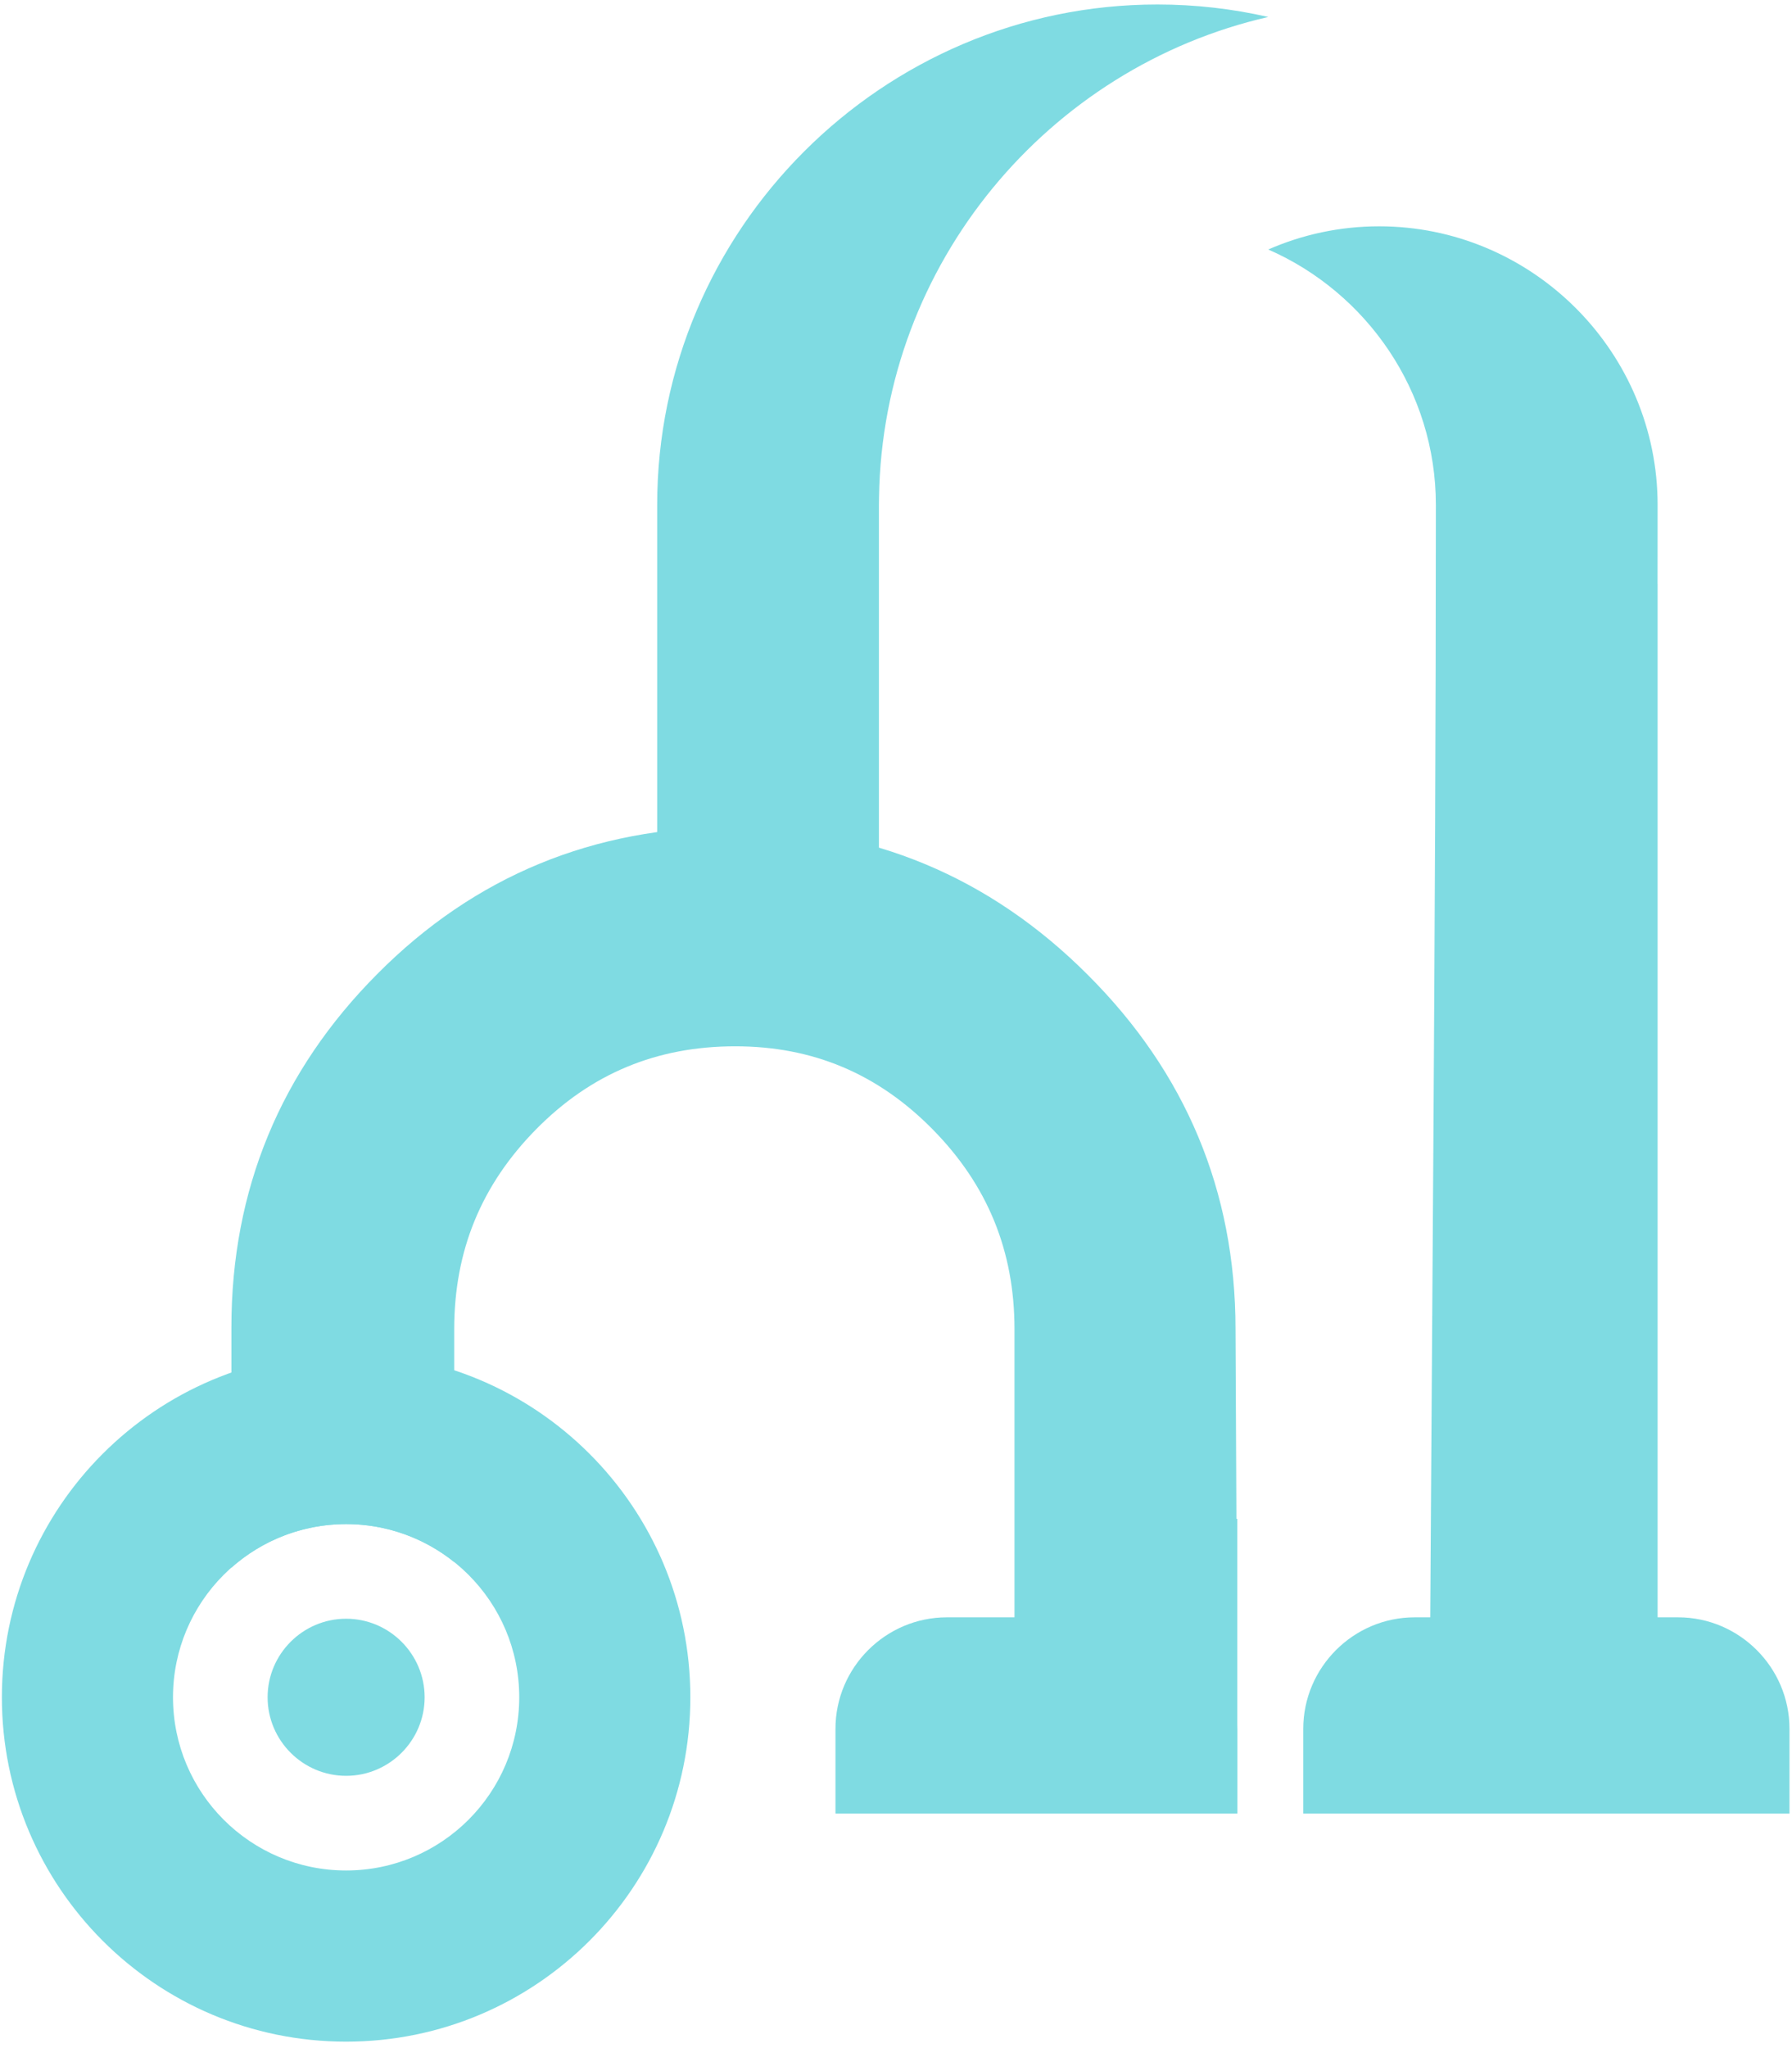 <?xml version="1.0" encoding="UTF-8" standalone="no"?>
<svg width="281px" height="321px" viewBox="0 0 281 321" version="1.1" xmlns="http://www.w3.org/2000/svg" xmlns:xlink="http://www.w3.org/1999/xlink" xmlns:sketch="http://www.bohemiancoding.com/sketch/ns">
    <!-- Generator: Sketch 3.2.2 (9983) - http://www.bohemiancoding.com/sketch -->
    <title>klenly-ico-mint</title>
    <desc>Created with Sketch.</desc>
    <defs></defs>
    <g id="Page-1" stroke="none" stroke-width="1" fill="none" fill-rule="evenodd" sketch:type="MSPage">
        <g id="Artboard-2" sketch:type="MSArtboardGroup" transform="translate(-30, -14)" fill="#7FDBE2">
            <g id="klenly-ico-mint" sketch:type="MSLayerGroup" transform="translate(30, 14)">
                <path d="M225.162,72.54 C227.518,71.371 230.113,70.766 232.879,70.766 C235.604,70.766 238.143,71.383 240.447,72.54 L225.162,72.54" id="Fill-1" sketch:type="MSShapeGroup"></path>
                <path d="M71.224,208.354 L71.224,208.55 L71.224,209.204 L71.224,211.893 L71.224,222.788 L71.224,244.842 C66.577,241.121 60.685,238.896 54.273,238.896 C47.373,238.896 41.074,241.475 36.285,245.718 L36.285,208.072 C36.285,186.52 43.969,167.912 59.183,152.649 C74.46,137.269 93.207,129.628 114.87,129.628 C136.541,129.628 155.223,137.453 170.537,152.768 C185.882,168.06 193.738,186.676 193.738,208.33 L193.88,238.068 L194.02,238.068 L194.02,284.263 L159.081,284.263 L159.081,208.354 C159.081,196.08 154.857,185.755 146.238,177.012 C137.676,168.328 127.493,164.003 115.293,164.003 C103.004,164.003 92.7,168.258 84.066,177.012 C75.448,185.755 71.224,196.08 71.224,208.354" id="Fill-2" sketch:type="MSShapeGroup"></path>
                <path d="M54.273,212.064 C84.079,212.065 108.252,236.237 108.252,266.041 C108.252,295.849 84.079,320.02 54.273,320.02 L54.273,293.189 C69.264,293.189 81.42,281.031 81.42,266.041 C81.42,251.053 69.264,238.896 54.273,238.896 L54.273,212.064 L54.273,212.064 Z M54.273,212.064 L54.273,238.896 C39.284,238.896 27.127,251.053 27.127,266.041 C27.127,281.031 39.284,293.189 54.273,293.189 L54.273,320.02 C24.467,320.02 0.295,295.85 0.295,266.041 C0.295,236.236 24.467,212.064 54.273,212.064 L54.273,212.064 Z" id="Fill-3" sketch:type="MSShapeGroup"></path>
                <path d="M54.274,278.352 C61.055,278.352 66.586,272.822 66.586,266.041 C66.586,259.26 61.055,253.729 54.274,253.729 C47.493,253.729 41.963,259.26 41.963,266.041 C41.963,272.822 47.493,278.352 54.274,278.352" id="Fill-4" sketch:type="MSShapeGroup"></path>
                <path d="M198.874,39.108 C214.304,45.862 225.155,61.294 225.155,79.14 C225.155,145.236 224.442,215.348 224.106,284.263 L259.927,284.263 L259.927,91.517 L259.918,91.517 L259.927,79.14 C259.927,78.755 259.917,78.371 259.911,77.985 C259.294,54.496 239.891,35.474 216.26,35.474 C210.089,35.474 204.208,36.773 198.874,39.108" id="Fill-5" sketch:type="MSShapeGroup"></path>
                <path d="M181.49,0.704 L181.49,0.704 C138.347,0.704 103.052,36.001 103.052,79.14 L103.052,139.885 L137.822,139.885 L137.822,79.14 C137.822,78.735 137.828,78.333 137.839,77.931 C138.399,41.29 164.406,10.538 198.875,2.661 C193.279,1.382 187.459,0.704 181.49,0.704" id="Fill-6" sketch:type="MSShapeGroup"></path>
                <path d="M280.604,270.977 L280.604,284.263 L204.364,284.263 L204.364,270.977 C204.364,261.369 212.225,253.509 221.833,253.509 L263.136,253.509 C272.743,253.509 280.604,261.369 280.604,270.977" id="Fill-7" sketch:type="MSShapeGroup"></path>
                <path d="M194.02,270.977 L194.02,284.263 L131.009,284.263 L131.009,270.977 C131.009,261.369 138.869,253.509 148.478,253.509 L176.551,253.509 C186.159,253.509 194.02,261.369 194.02,270.977" id="Fill-8" sketch:type="MSShapeGroup"></path>
            </g>
        </g>
    </g>
</svg>